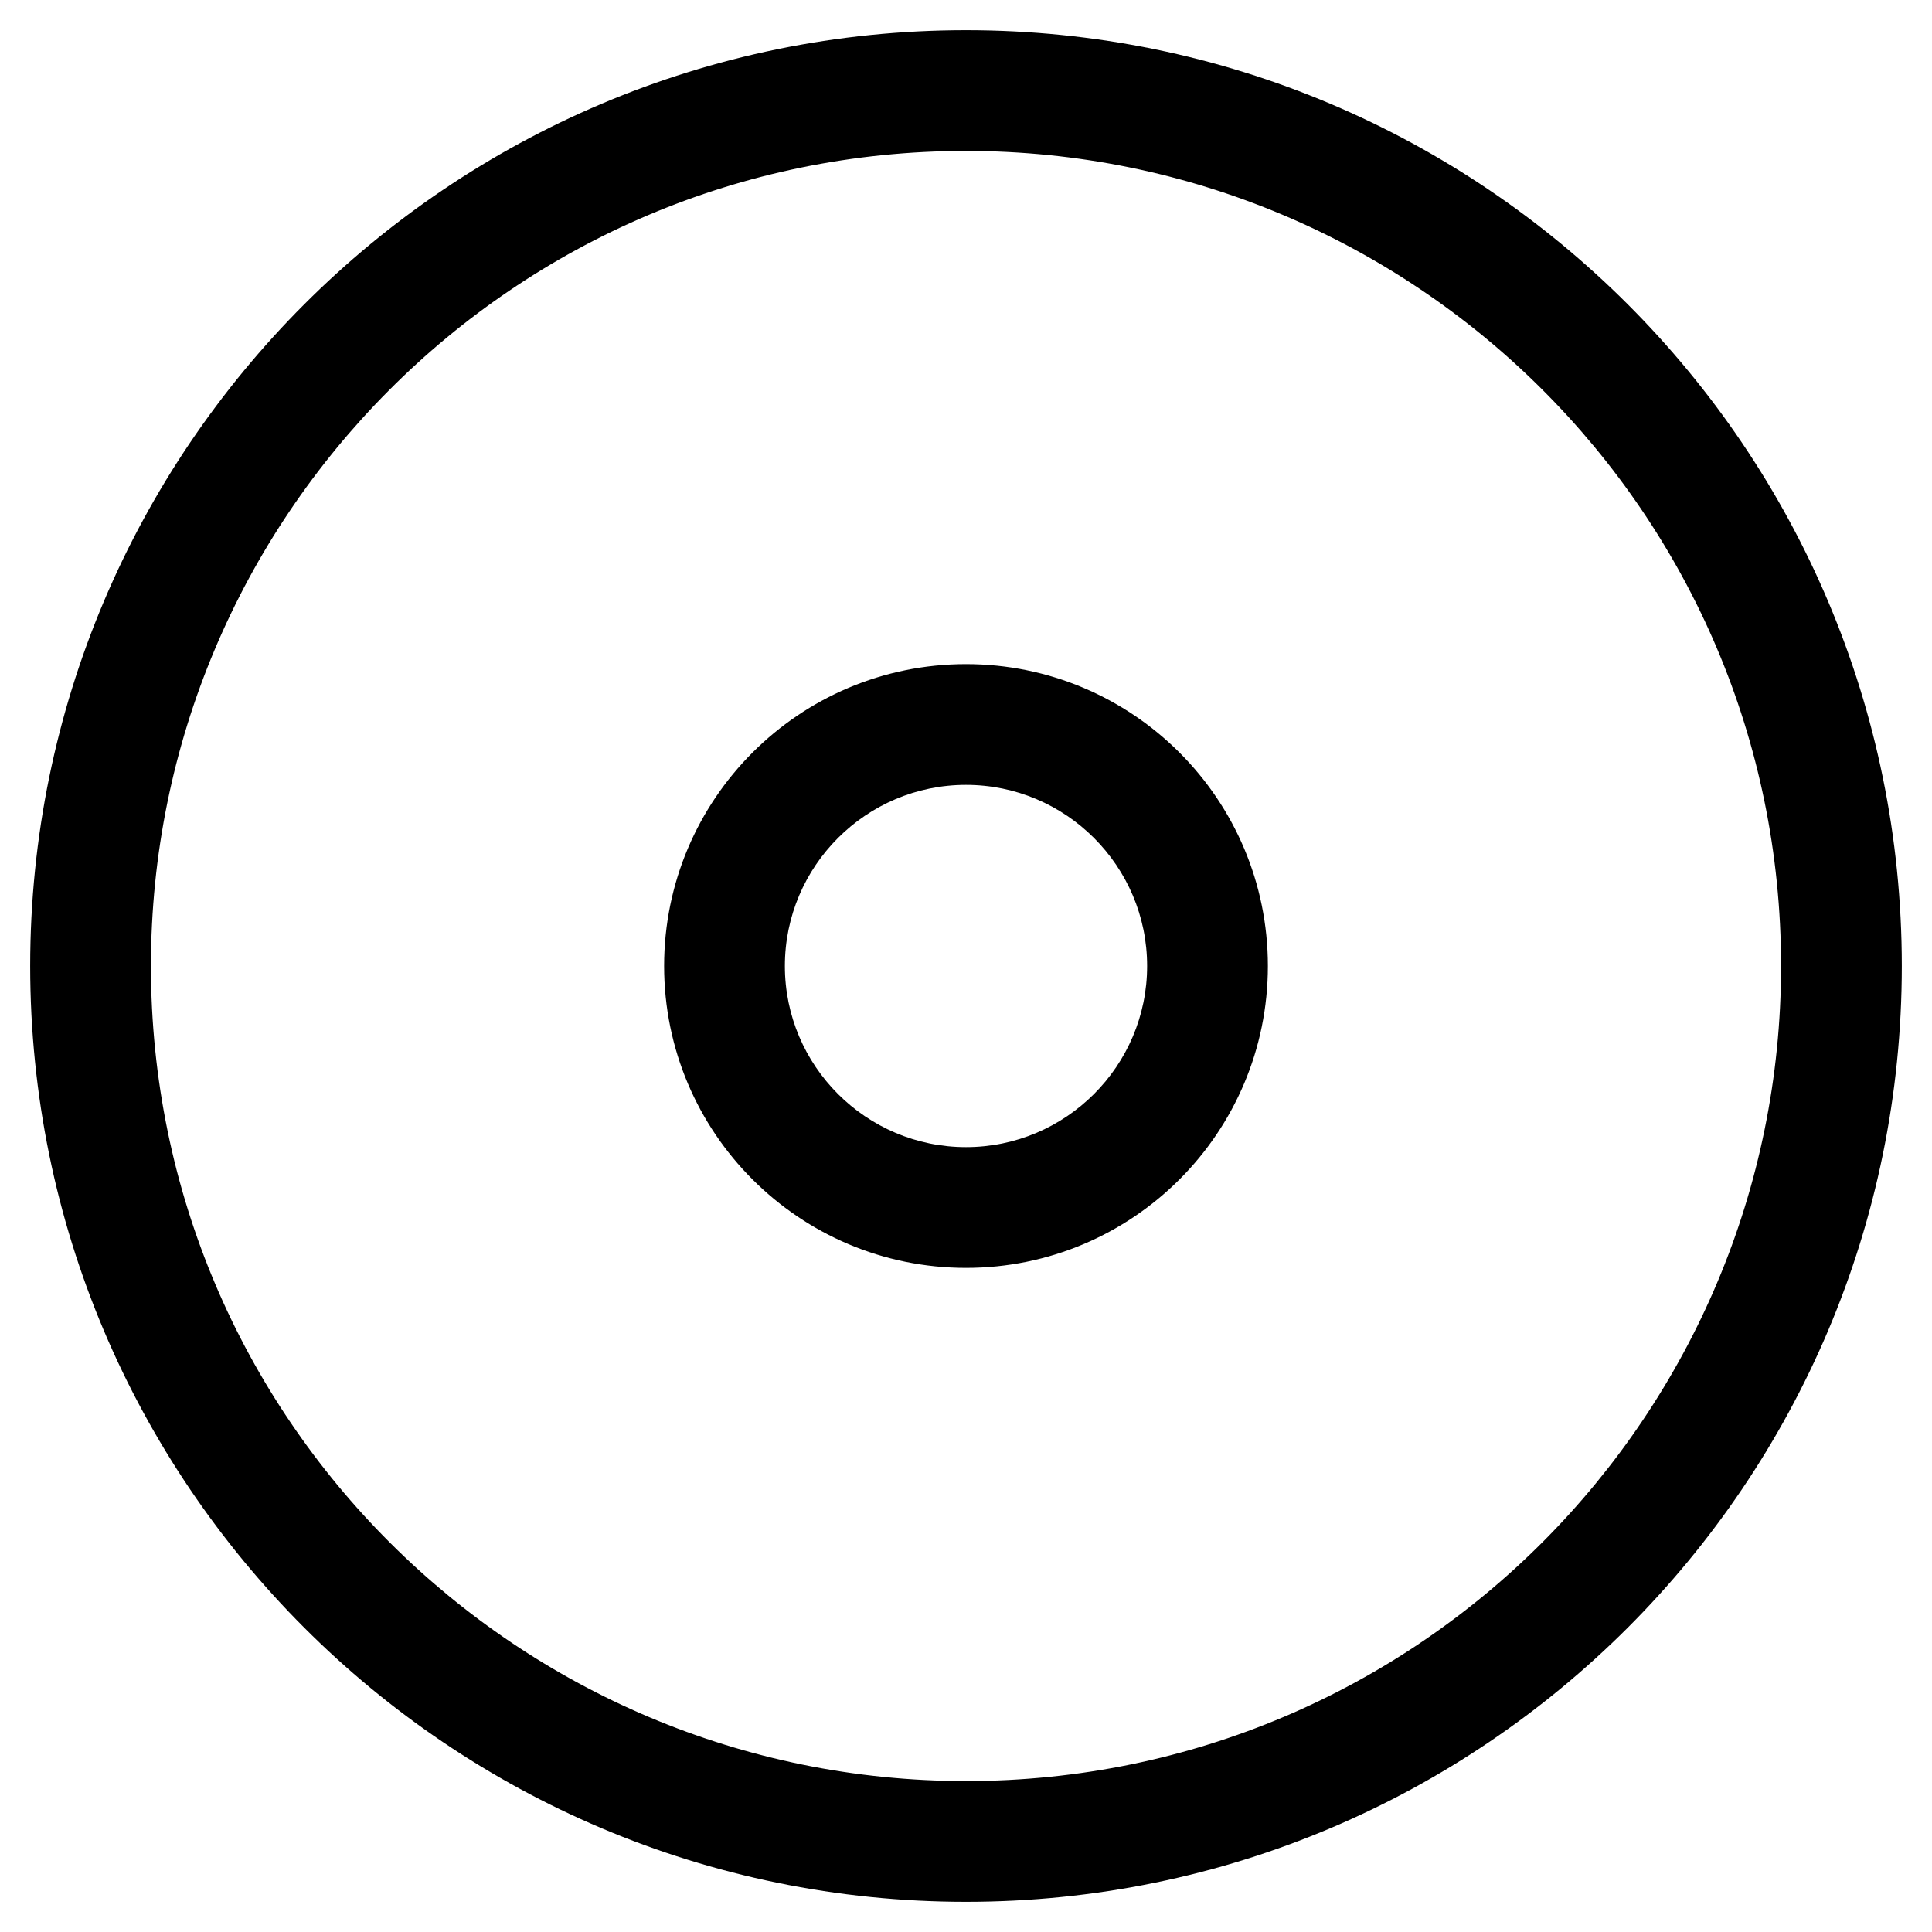 <svg xmlns="http://www.w3.org/2000/svg" width="512" height="512" viewBox="0 0 512 512"><path d="M256 8C119.033 8 8 119.033 8 256s111.033 248 248 248 248-111.033 248-248S392.967 8 256 8zm0 464c-118.663 0-216-96.055-216-216 0-118.663 96.055-216 216-216 118.663 0 216 96.055 216 216 0 118.663-96.055 216-216 216zm0-296c-44.183 0-80 35.817-80 80s35.817 80 80 80 80-35.817 80-80-35.817-80-80-80zm0 128c-26.467 0-48-21.533-48-48s21.533-48 48-48 48 21.533 48 48-21.533 48-48 48z"/></svg>